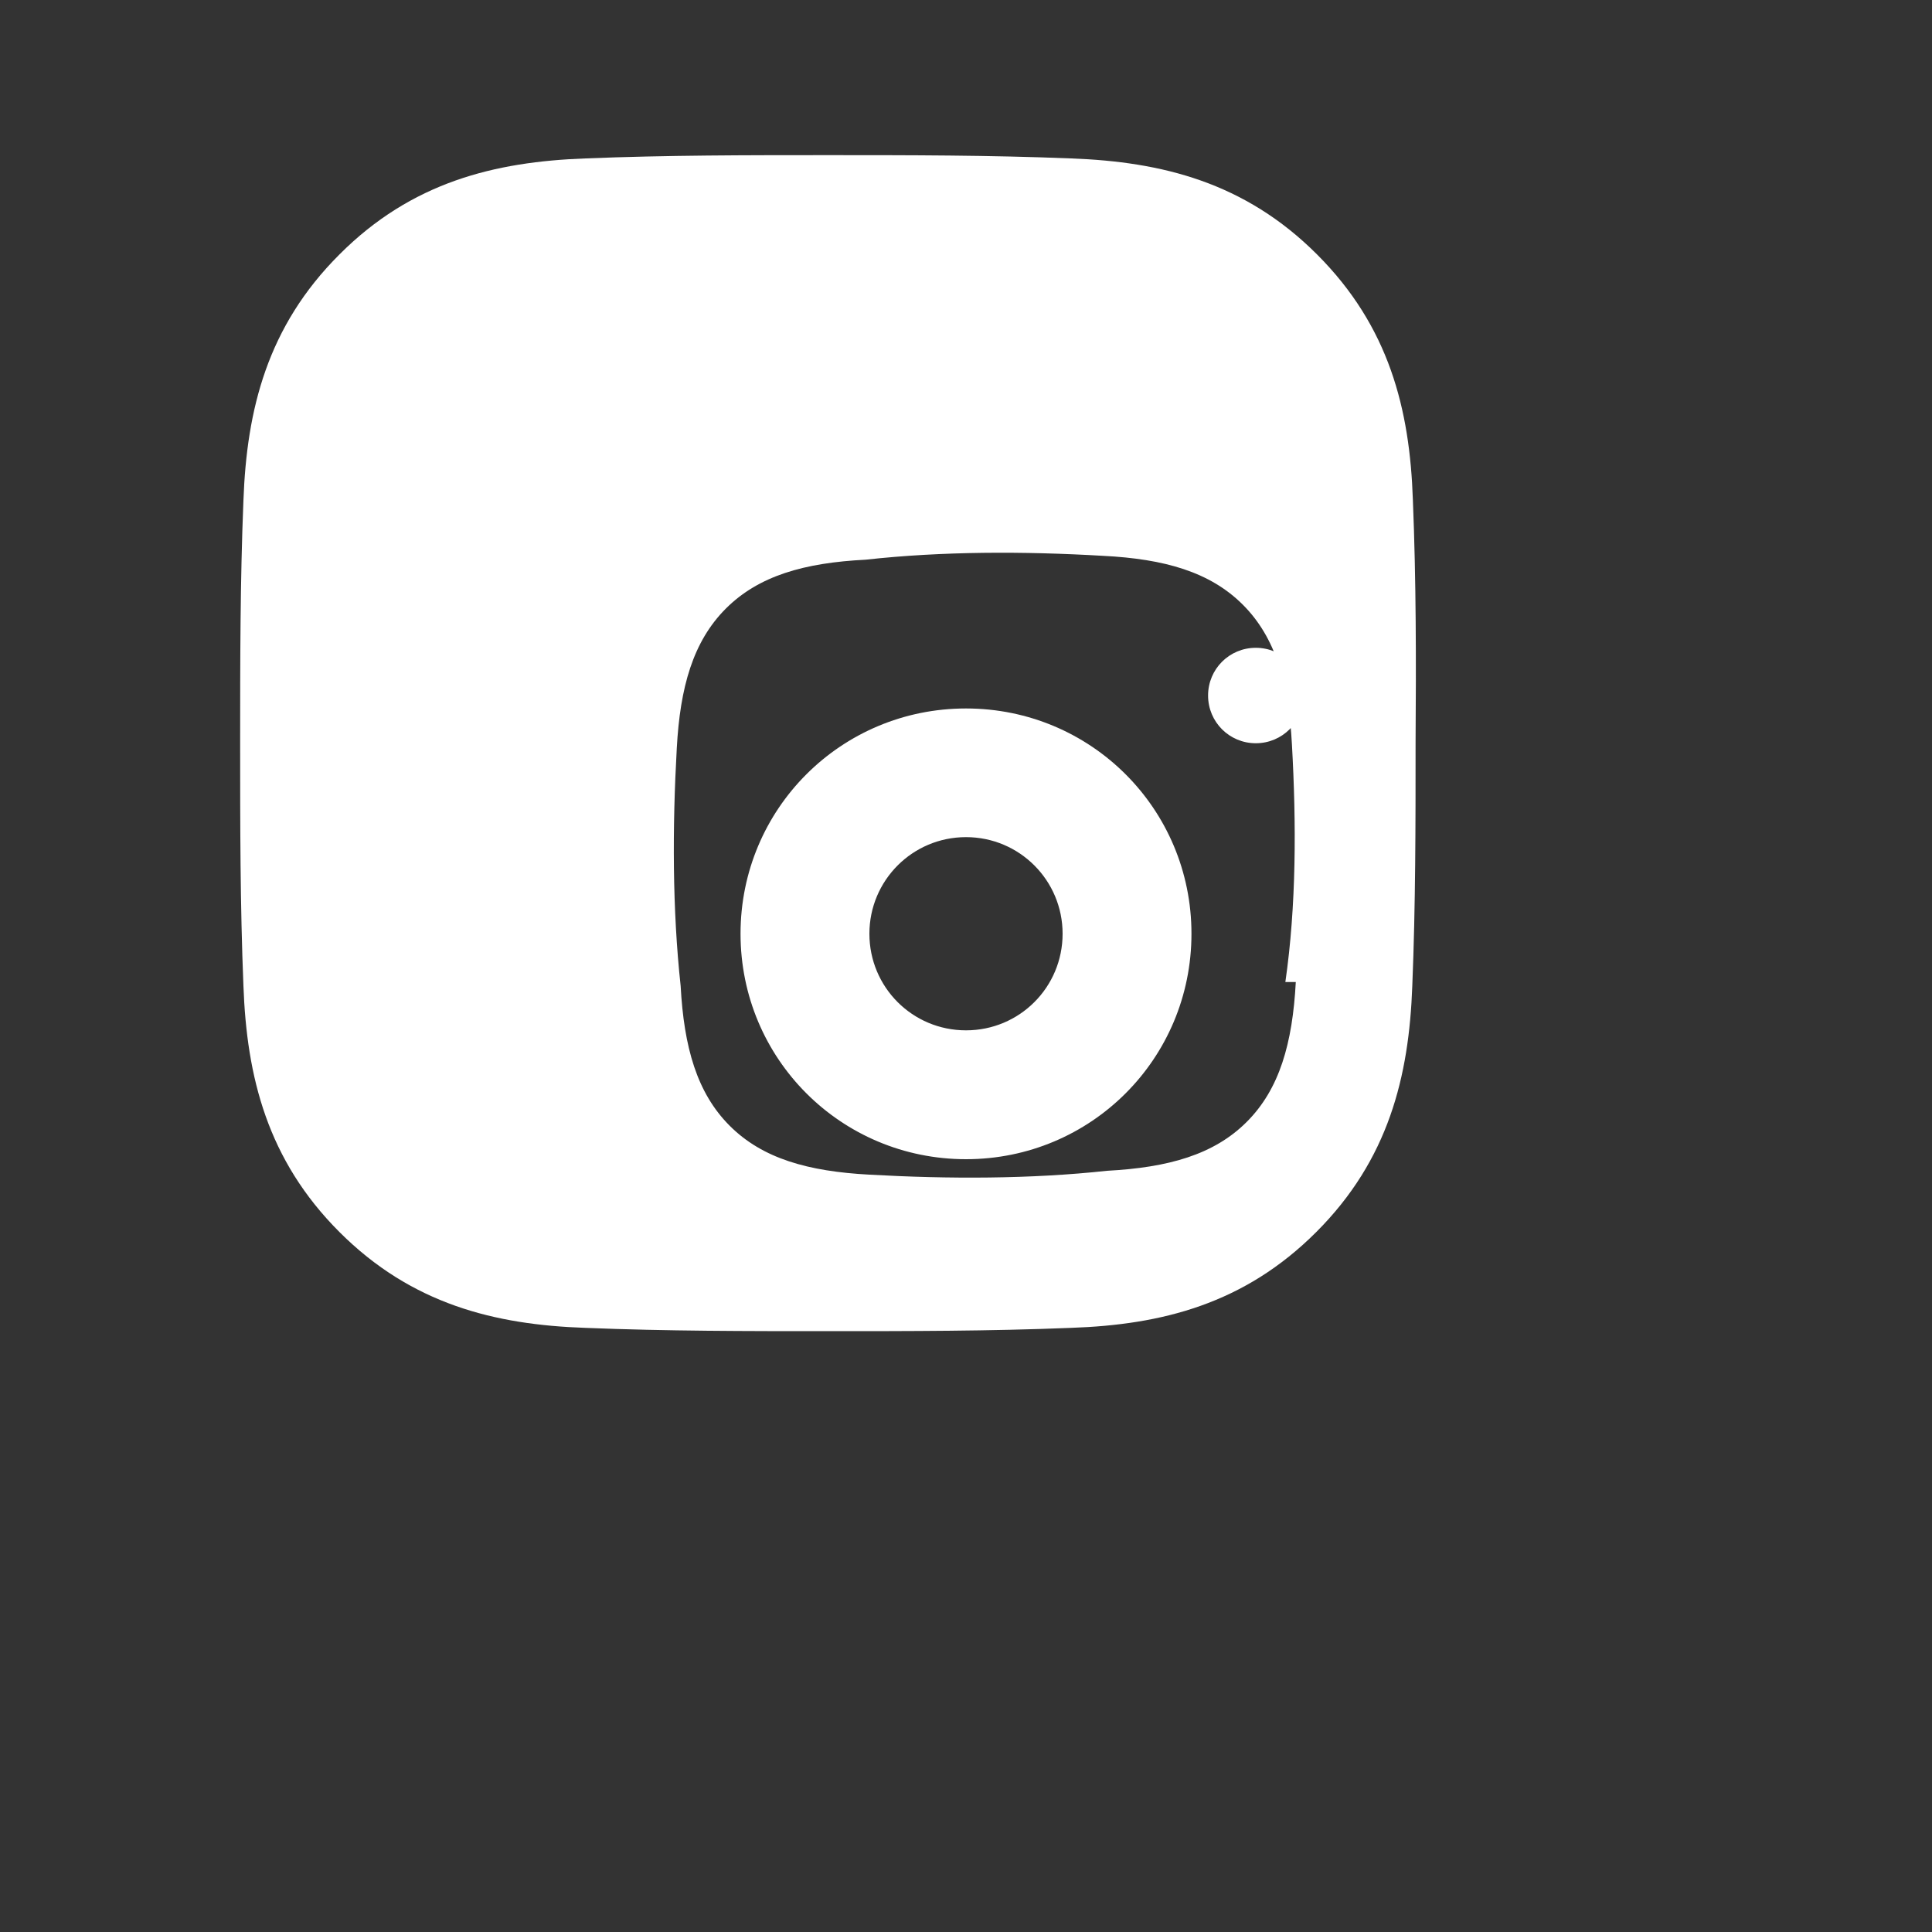 <svg width="10" height="10" viewBox="0 0 10 10" fill="none" xmlns="http://www.w3.org/2000/svg">
  <rect x="0" y="0" width="10" height="10" fill="#333333" stroke="none"/>
  <path d="M5 3.667C4.353 3.667 3.833 4.187 3.833 4.833C3.833 5.48 4.353 6 5 6C5.647 6 6.167 5.48 6.167 4.833C6.167 4.187 5.647 3.667 5 3.667ZM5 5.333C4.723 5.333 4.5 5.11 4.5 4.833C4.5 4.557 4.723 4.333 5 4.333C5.277 4.333 5.5 4.557 5.5 4.833C5.5 5.11 5.277 5.333 5 5.333ZM6.747 3.6C6.747 3.737 6.637 3.847 6.5 3.847C6.363 3.847 6.253 3.737 6.253 3.6C6.253 3.463 6.363 3.353 6.5 3.353C6.637 3.353 6.747 3.463 6.747 3.6ZM7.327 3.847C7.327 4.267 7.327 4.683 7.31 5.103C7.293 5.573 7.187 6.003 6.813 6.377C6.44 6.75 6.013 6.857 5.543 6.873C5.123 6.89 4.707 6.89 4.287 6.89C3.867 6.89 3.45 6.89 3.03 6.873C2.56 6.857 2.13 6.75 1.757 6.377C1.383 6.003 1.277 5.573 1.26 5.103C1.243 4.683 1.243 4.267 1.243 3.847C1.243 3.427 1.243 3.01 1.26 2.59C1.277 2.12 1.383 1.69 1.757 1.317C2.13 0.943 2.56 0.837 3.03 0.82C3.45 0.803 3.867 0.803 4.287 0.803C4.707 0.803 5.123 0.803 5.543 0.82C6.013 0.837 6.443 0.943 6.817 1.317C7.19 1.69 7.297 2.117 7.313 2.587C7.33 3.007 7.33 3.423 7.327 3.843V3.847ZM6.653 5.083C6.71 4.687 6.71 4.263 6.687 3.853C6.67 3.537 6.603 3.3 6.433 3.13C6.263 2.96 6.027 2.893 5.71 2.877C5.3 2.853 4.877 2.853 4.48 2.897C4.163 2.913 3.927 2.98 3.757 3.15C3.587 3.32 3.52 3.557 3.503 3.873C3.48 4.283 3.48 4.707 3.523 5.103C3.54 5.42 3.607 5.657 3.777 5.827C3.947 5.997 4.183 6.063 4.5 6.08C4.91 6.103 5.333 6.103 5.73 6.06C6.047 6.043 6.283 5.977 6.453 5.807C6.623 5.637 6.69 5.4 6.707 5.083H6.653Z" fill="white" />
</svg>

